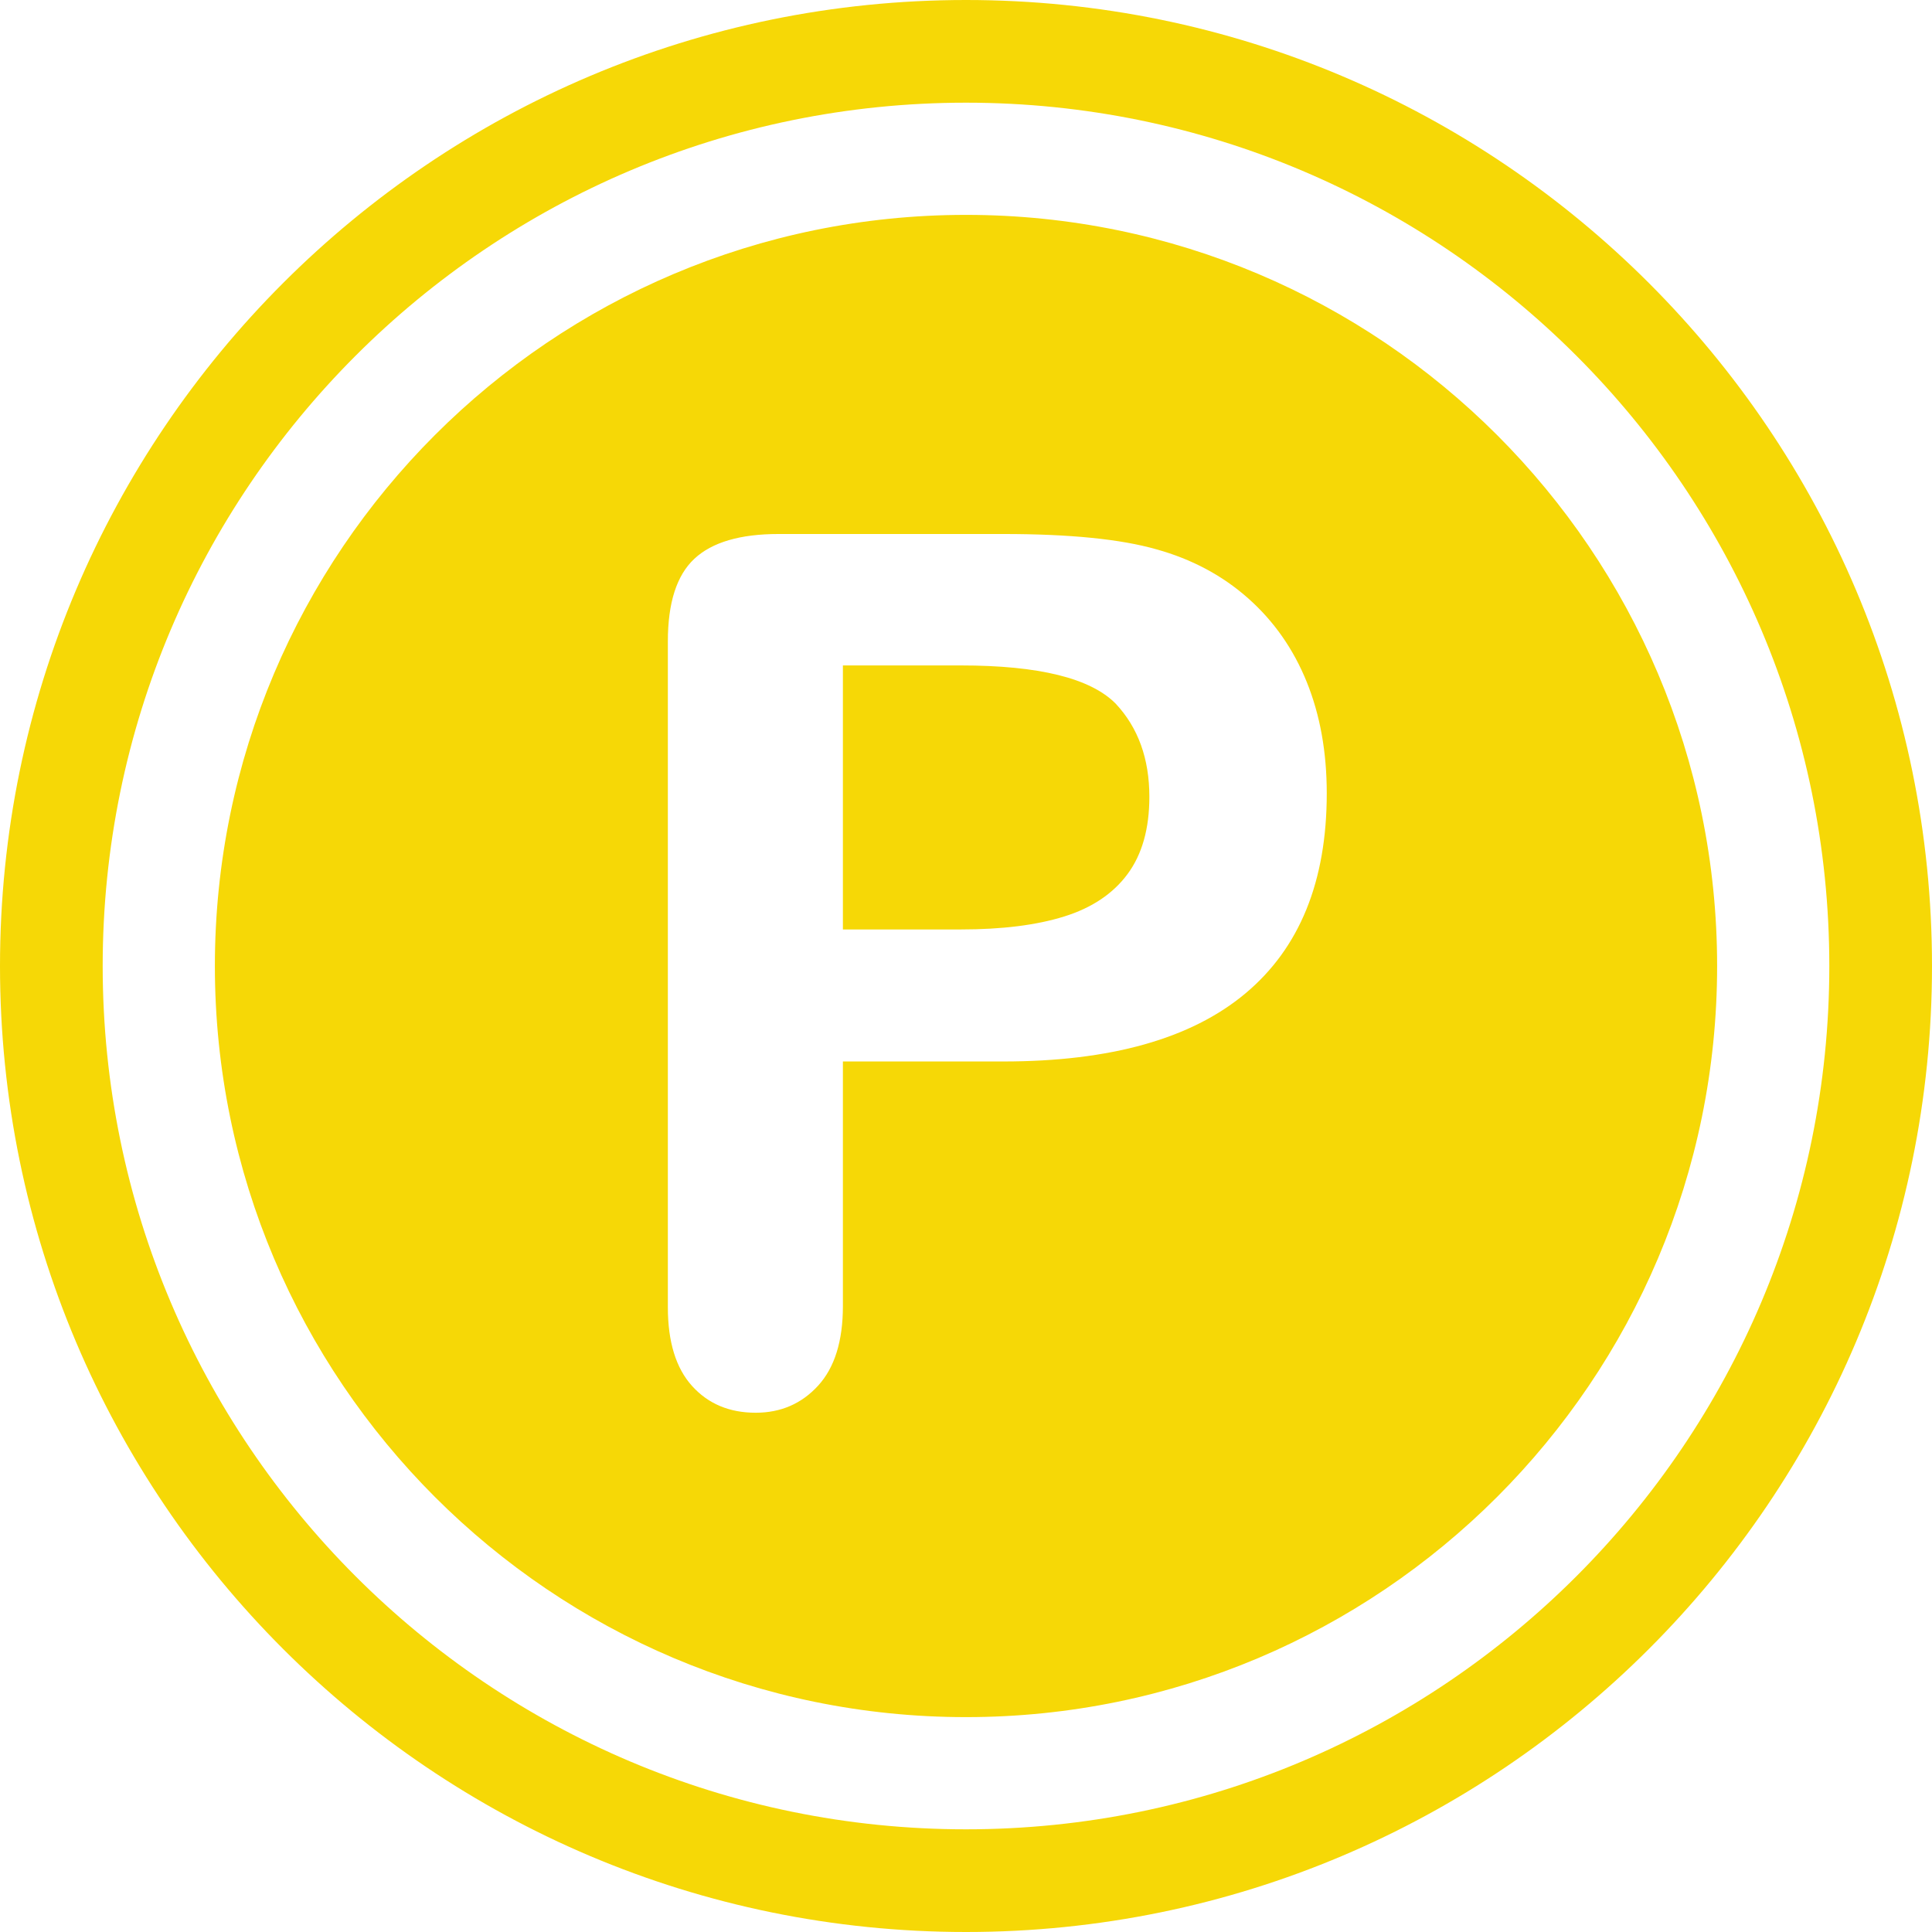 <?xml version="1.0" encoding="UTF-8" standalone="no"?>
<!DOCTYPE svg PUBLIC "-//W3C//DTD SVG 1.1//EN" "http://www.w3.org/Graphics/SVG/1.1/DTD/svg11.dtd">
<svg width="100%" height="100%" viewBox="0 0 254 254" version="1.1" xmlns="http://www.w3.org/2000/svg" xmlns:xlink="http://www.w3.org/1999/xlink" xml:space="preserve" xmlns:serif="http://www.serif.com/" style="fill-rule:evenodd;clip-rule:evenodd;stroke-linejoin:round;stroke-miterlimit:2;">
    <g transform="matrix(1,0,0,1,-287,-167)">
        <path d="M414,167C484.093,167 541,223.907 541,294C541,364.093 484.093,421 414,421C343.907,421 287,364.093 287,294C287,223.907 343.907,167 414,167ZM414,180.5C476.642,180.5 527.5,231.358 527.5,294C527.5,356.642 476.642,407.5 414,407.5C351.358,407.5 300.5,356.642 300.5,294C300.5,231.358 351.358,180.5 414,180.5ZM414,195.25C468.502,195.25 512.75,239.498 512.75,294C512.75,348.502 468.502,392.75 414,392.75C359.498,392.75 315.25,348.502 315.25,294C315.25,239.498 359.498,195.25 414,195.25ZM418.891,306.552L397.816,306.552L397.816,338.708C397.816,343.305 396.731,346.792 394.561,349.168C392.392,351.544 389.654,352.732 386.348,352.732C382.887,352.732 380.098,351.557 377.98,349.207C375.862,346.856 374.803,343.408 374.803,338.863L374.803,251.307C374.803,246.245 375.966,242.629 378.29,240.459C380.615,238.29 384.308,237.205 389.37,237.205L418.891,237.205C427.621,237.205 434.336,237.877 439.037,239.22C443.686,240.511 447.702,242.655 451.085,245.651C454.469,248.647 457.038,252.314 458.795,256.653C460.551,260.992 461.429,265.874 461.429,271.298C461.429,282.868 457.865,291.637 450.736,297.603C443.608,303.569 432.993,306.552 418.891,306.552ZM413.312,254.484L397.816,254.484L397.816,289.196L413.312,289.196C418.736,289.196 423.269,288.628 426.911,287.491C430.552,286.355 433.329,284.495 435.24,281.913C437.151,279.33 438.107,275.946 438.107,271.762C438.107,266.752 436.635,262.671 433.69,259.52C430.384,256.163 423.592,254.484 413.312,254.484Z" style="fill:rgb(246, 216, 6);"/>
    </g>
</svg>
